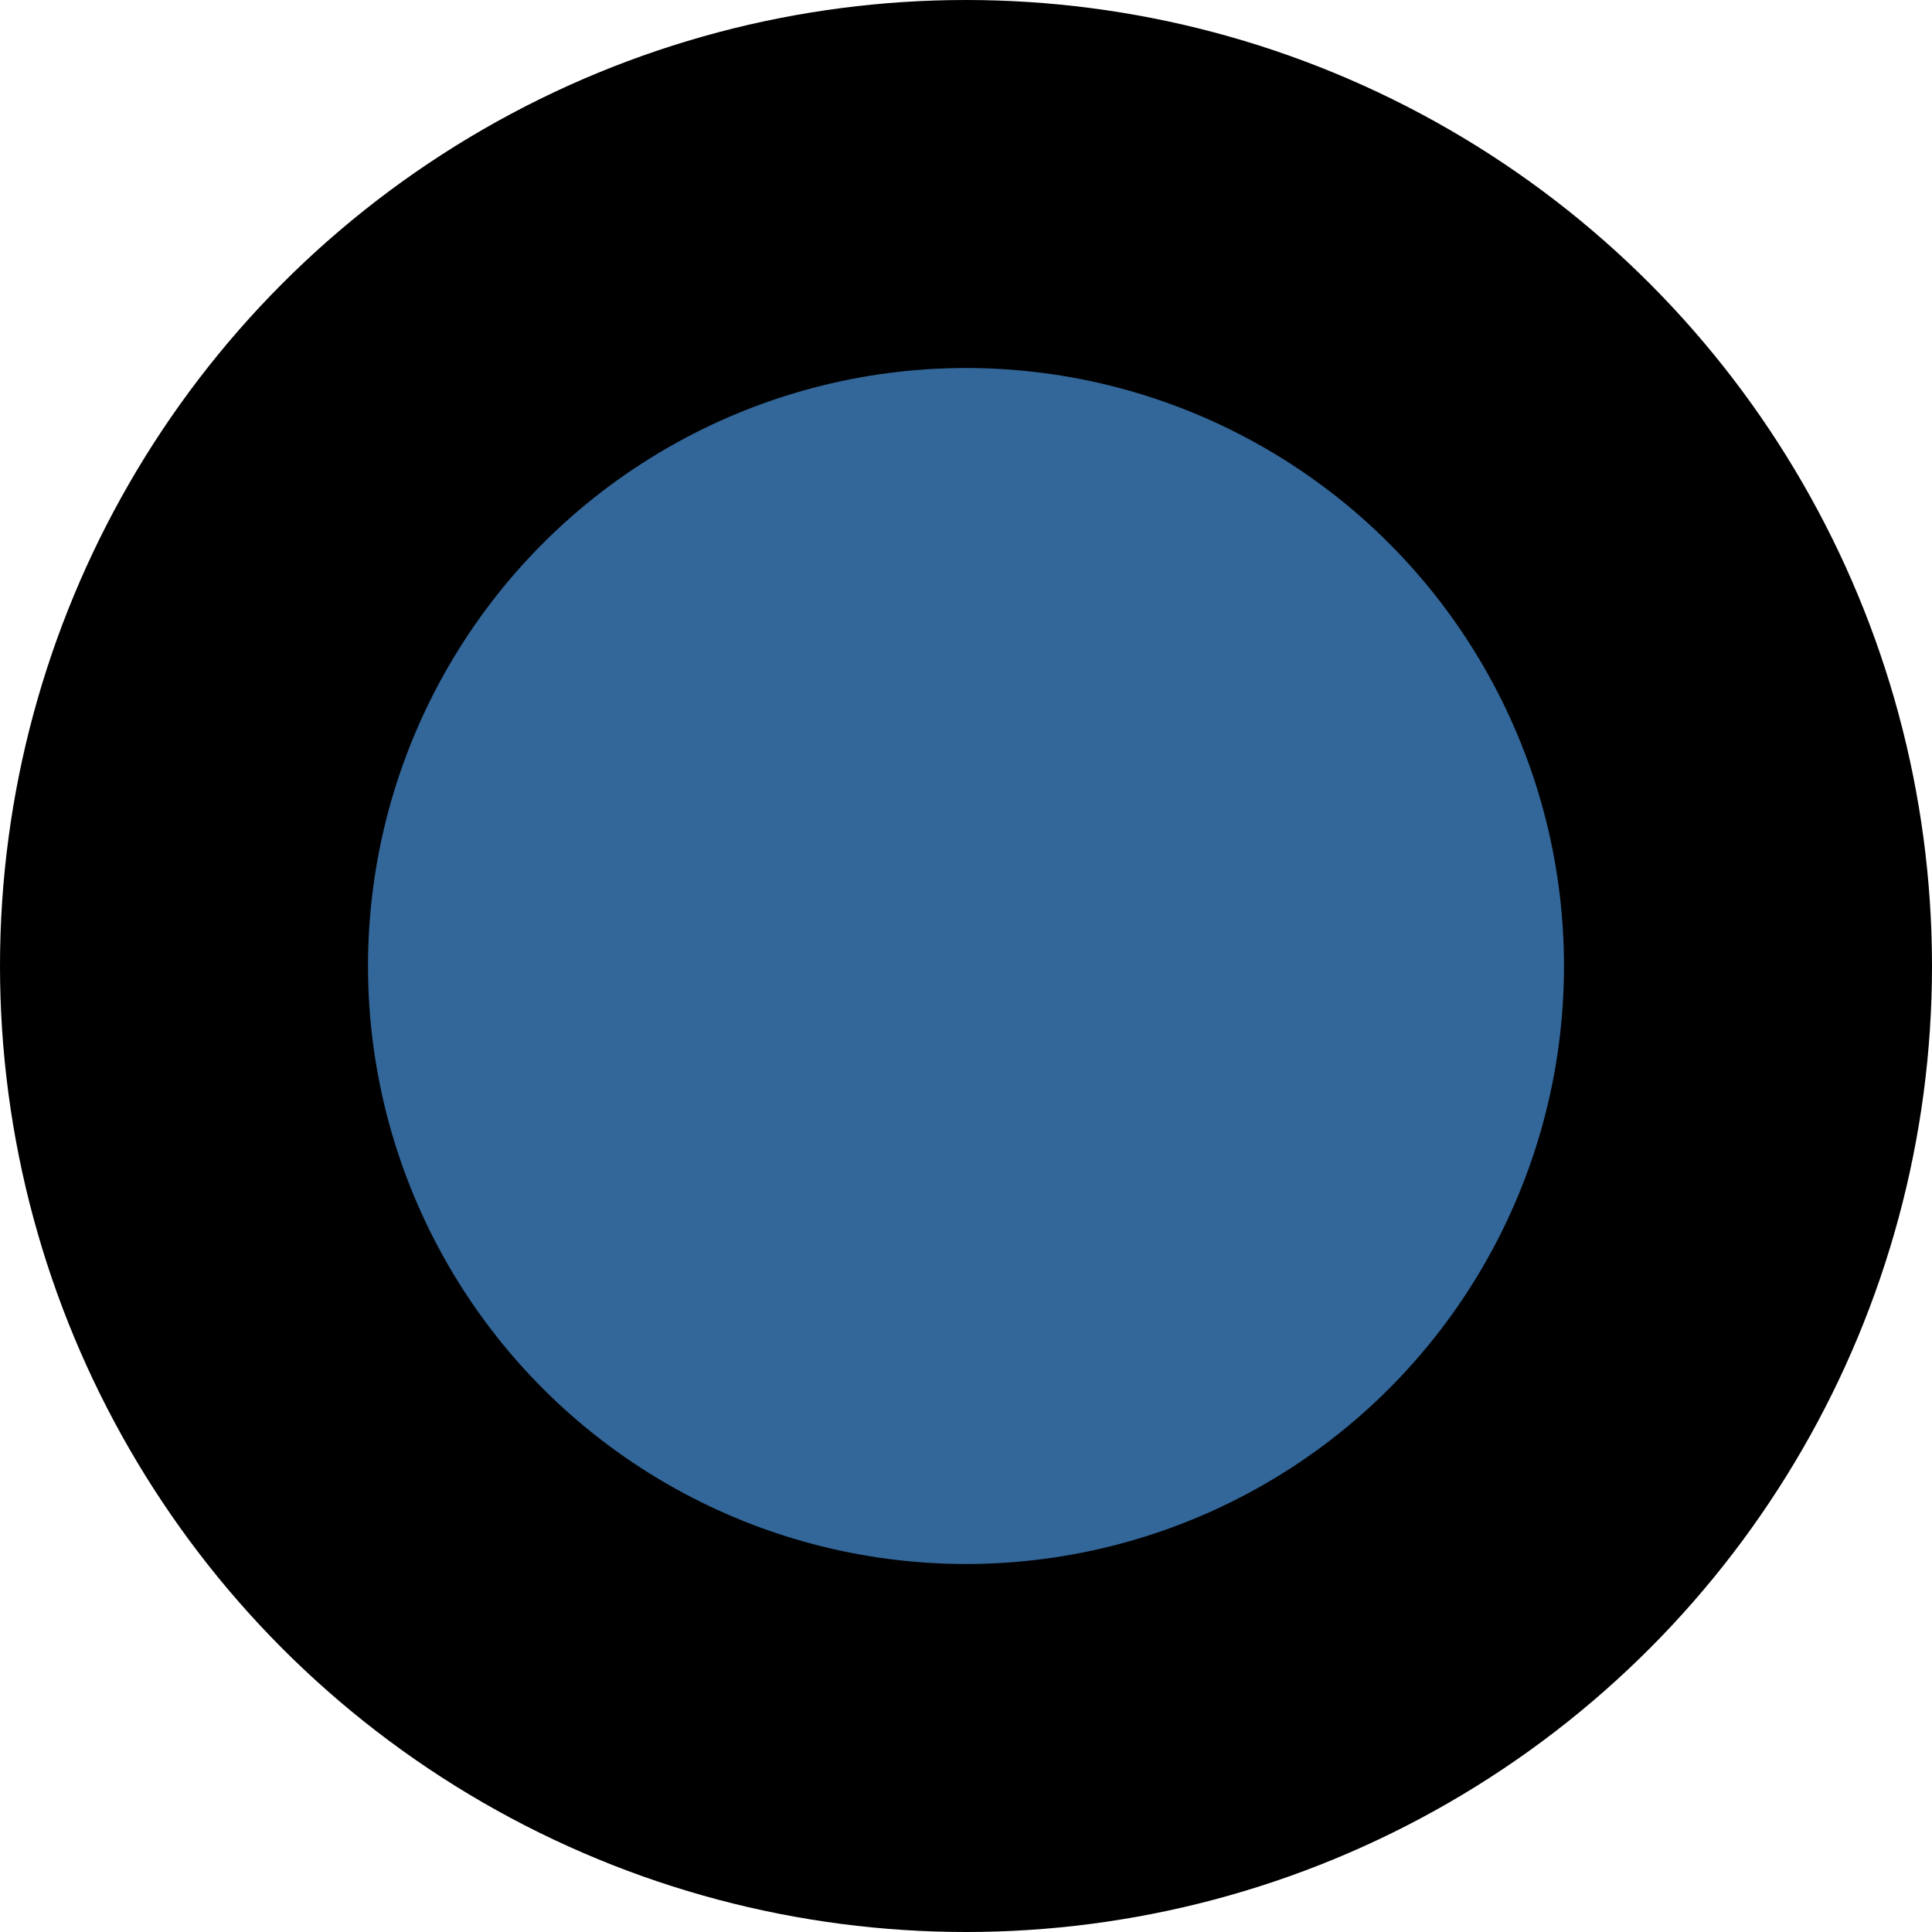 <?xml version="1.0" encoding="UTF-8"?>
<svg width="21px" height="21px" viewBox="0 0 21 21" version="1.1" xmlns="http://www.w3.org/2000/svg" xmlns:xlink="http://www.w3.org/1999/xlink">
    <!-- Generator: Sketch 58 (84663) - https://sketch.com -->
    <title>color-pip</title>
    <desc>Created with Sketch.</desc>
    <g id="color-pip" stroke="none" stroke-width="1" fill="none" fill-rule="evenodd">
        <circle id="active" fill="#000000" cx="10.5" cy="10.5" r="10.5"></circle>
        <circle id="pip" fill="#336699" cx="10.5" cy="10.5" r="6.5"></circle>
    </g>
</svg>